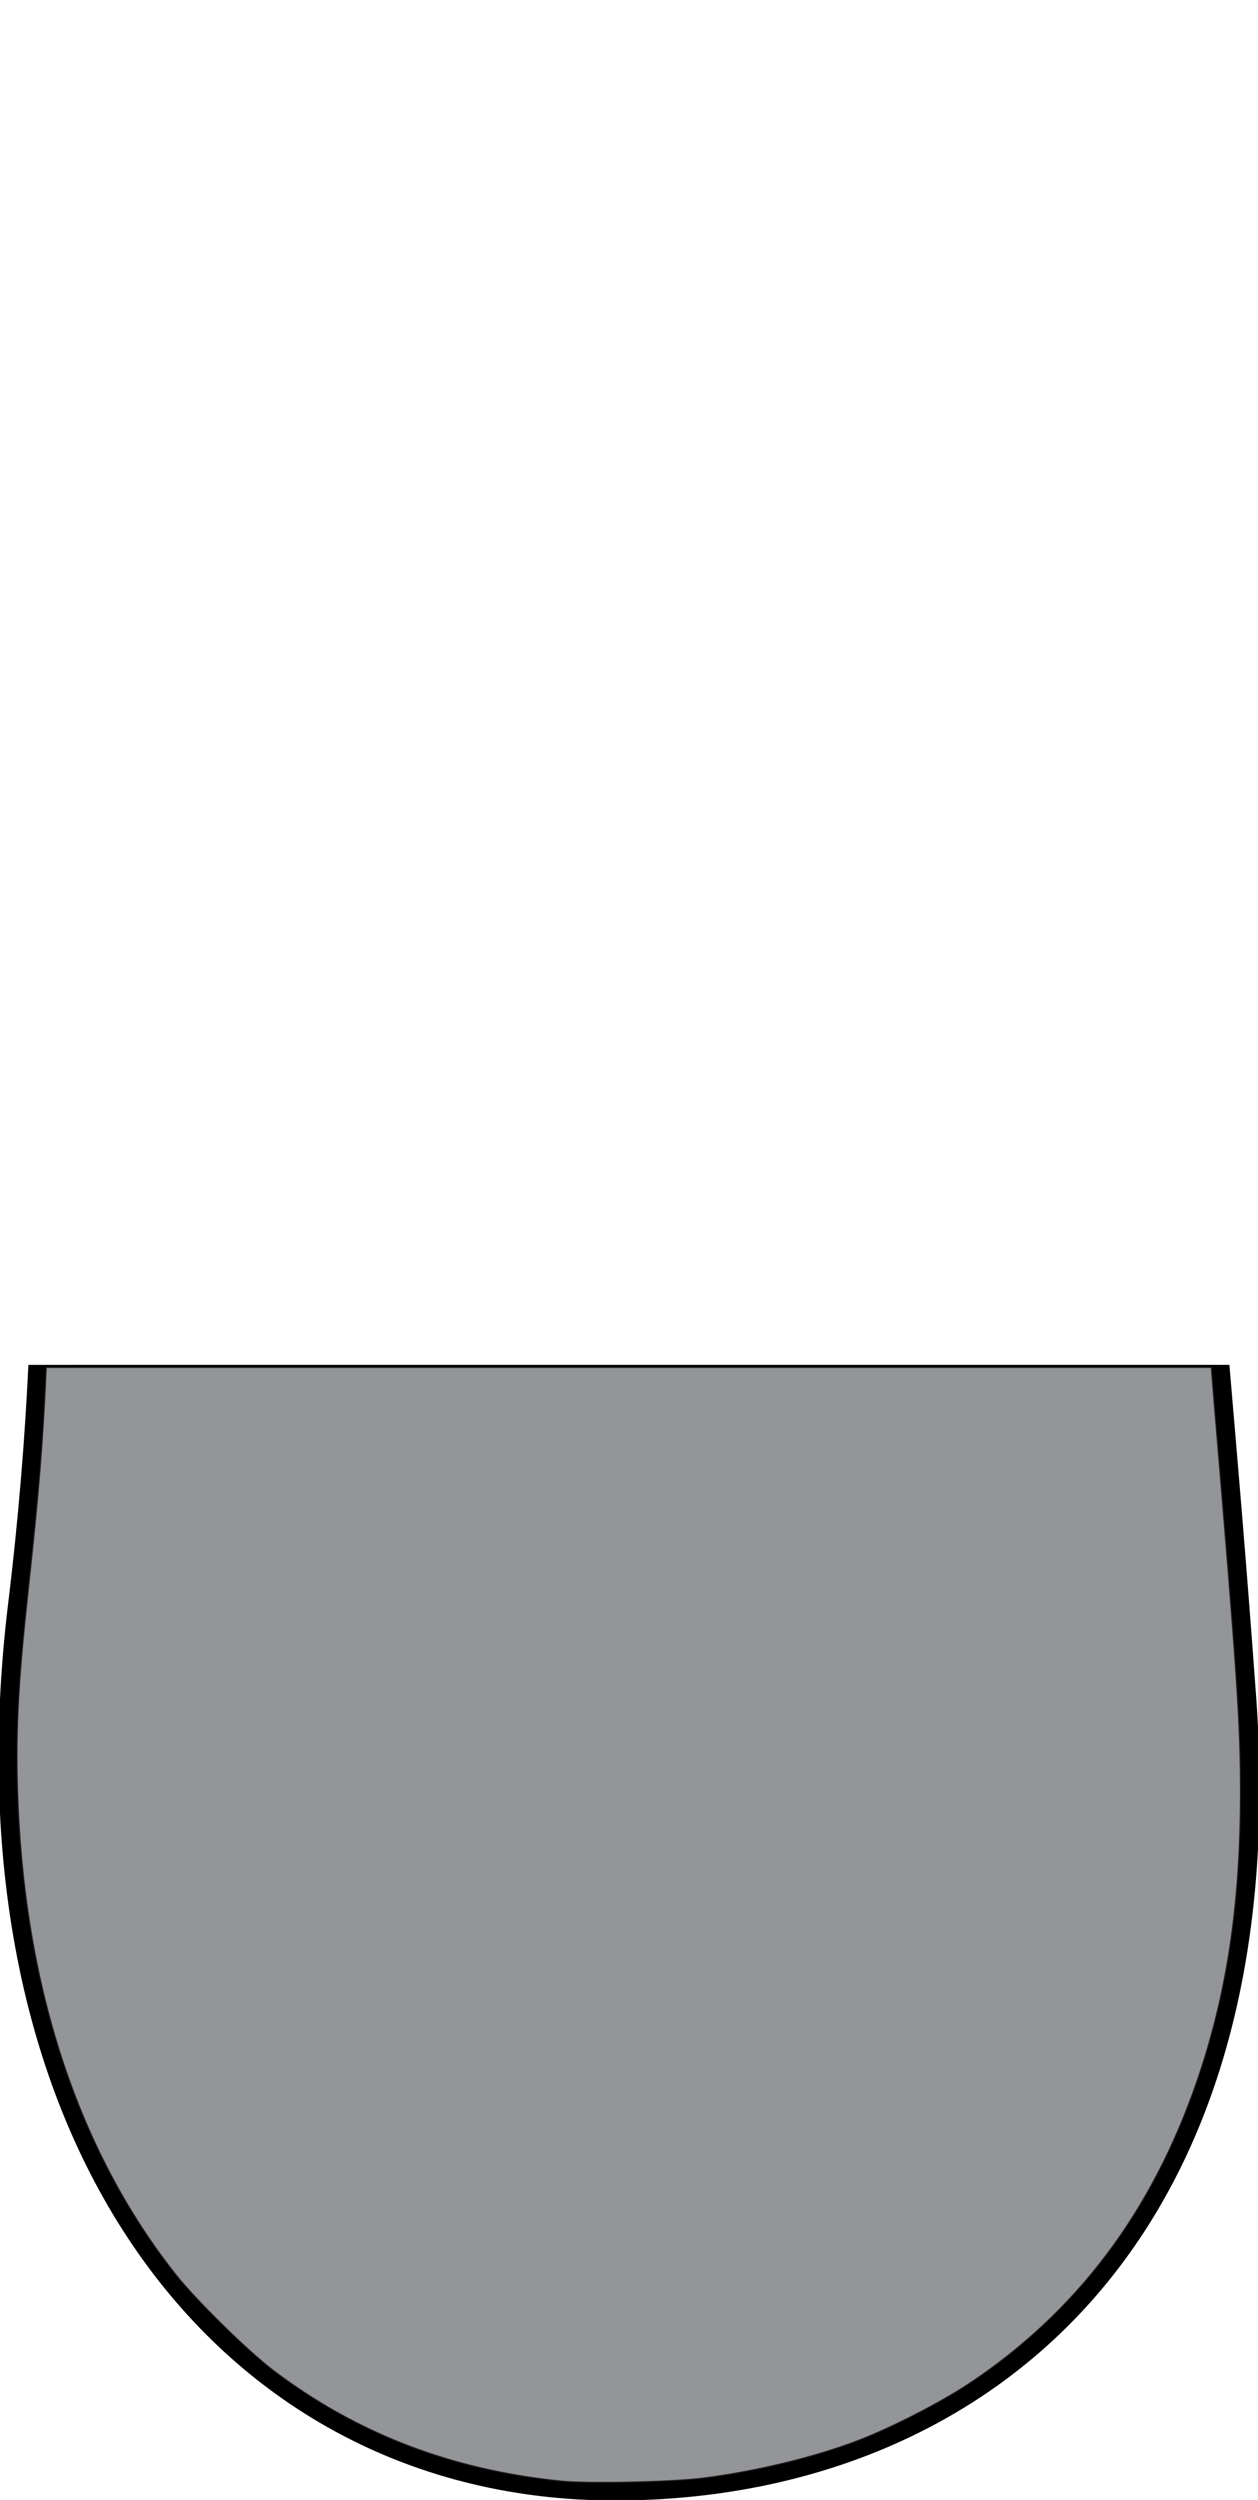 <?xml version="1.0" encoding="UTF-8" standalone="no"?>
<svg
   xmlns:dc="http://purl.org/dc/elements/1.1/"
   xmlns:cc="http://creativecommons.org/ns#"
   xmlns:rdf="http://www.w3.org/1999/02/22-rdf-syntax-ns#"
   xmlns:svg="http://www.w3.org/2000/svg"
   xmlns="http://www.w3.org/2000/svg"
   xmlns:sodipodi="http://sodipodi.sourceforge.net/DTD/sodipodi-0.dtd"
   xmlns:inkscape="http://www.inkscape.org/namespaces/inkscape"
   inkscape:version="1.0 (4035a4fb49, 2020-05-01)"
   sodipodi:docname="gmouse.svg"
   id="svg15"
   version="1.1"
   viewBox="0 0 77.13 153.21">
  <sodipodi:namedview
     inkscape:current-layer="svg15"
     inkscape:window-maximized="0"
     inkscape:window-y="182"
     inkscape:window-x="1080"
     inkscape:cy="84.484316"
     inkscape:cx="-14.085386"
     inkscape:zoom="7.7444366"
     showgrid="false"
     id="namedview17"
     inkscape:window-height="1555"
     inkscape:window-width="2560"
     inkscape:pageshadow="2"
     inkscape:pageopacity="0"
     guidetolerance="10"
     gridtolerance="10"
     objecttolerance="10"
     borderopacity="1"
     bordercolor="#666666"
     pagecolor="#ffffff"
     inkscape:document-rotation="0" />
  <defs
     id="defs4">
    <style
       id="style2">.cls-1{fill:#414042;}.cls-1,.cls-2{stroke:#231f20;stroke-miterlimit:10;}.cls-2{fill:#6d6e71;}</style>
  </defs>
  <path
     d="M 2.836 83.805 C 2.644 88.3 2.371 91.602 1.734 97.438 C 1.134 102.935 0.971 105.908 1.07 109.51 C 1.4 121.527 4.716 131.727 10.785 139.402 C 12.002 140.941 15.172 144.059 16.719 145.236 C 21.824 149.122 27.649 151.366 34.4 152.051 C 36.058 152.219 41.21 152.111 43.117 151.867 C 46.42 151.445 50.038 150.562 52.697 149.531 C 54.731 148.743 57.692 147.221 59.408 146.08 C 66.027 141.681 70.641 135.553 73.404 127.488 C 75.236 122.144 76.055 116.66 76.053 109.768 C 76.051 105.637 75.849 102.652 74.432 85.881 C 74.352 84.933 74.334 84.621 74.266 83.805 L 2.836 83.805 z "
     style="opacity:1;vector-effect:none;fill:#939598;fill-opacity:1;stroke:#231f20;stroke-width:0.065px;stroke-linecap:butt;stroke-linejoin:miter;stroke-miterlimit:10;stroke-dasharray:none;stroke-dashoffset:0;stroke-opacity:1"
     id="path831" />
  <path
     id="gmouse-3"
     d="m 1.741,83.645 c -0.213,4.443 -0.588,9.242 -1.242,14.627 -3.971,32.719 12.714,54.969 37.218,54.969 22.168,0 41.766,-15.234 39.299,-49.273 -0.623,-8.594 -1.188,-15.031 -1.64,-20.324 z"
     style="stroke-width:1.015" />
  <path
     id="path831-6"
     style="opacity:1;vector-effect:none;fill:#939598;fill-opacity:1;stroke:#231f20;stroke-width:0.065px;stroke-linecap:butt;stroke-linejoin:miter;stroke-miterlimit:10;stroke-dasharray:none;stroke-dashoffset:0;stroke-opacity:1"
     d="m 2.836,83.805 c -0.192,4.495 -0.464,7.797 -1.102,13.633 -0.6,5.497 -0.763,8.47 -0.664,12.072 0.33,12.017 3.645,22.218 9.715,29.893 1.217,1.538 4.387,4.657 5.934,5.834 5.106,3.886 10.93,6.13 17.682,6.814 1.658,0.168 6.81,0.06 8.717,-0.184 3.302,-0.423 6.921,-1.306 9.58,-2.336 2.034,-0.788 4.995,-2.311 6.711,-3.451 6.618,-4.399 11.232,-10.528 13.996,-18.592 1.832,-5.344 2.651,-10.828 2.648,-17.721 -0.001,-4.13 -0.204,-7.116 -1.621,-23.887 -0.08,-0.948 -0.098,-1.26 -0.166,-2.076 z" />
</svg>
